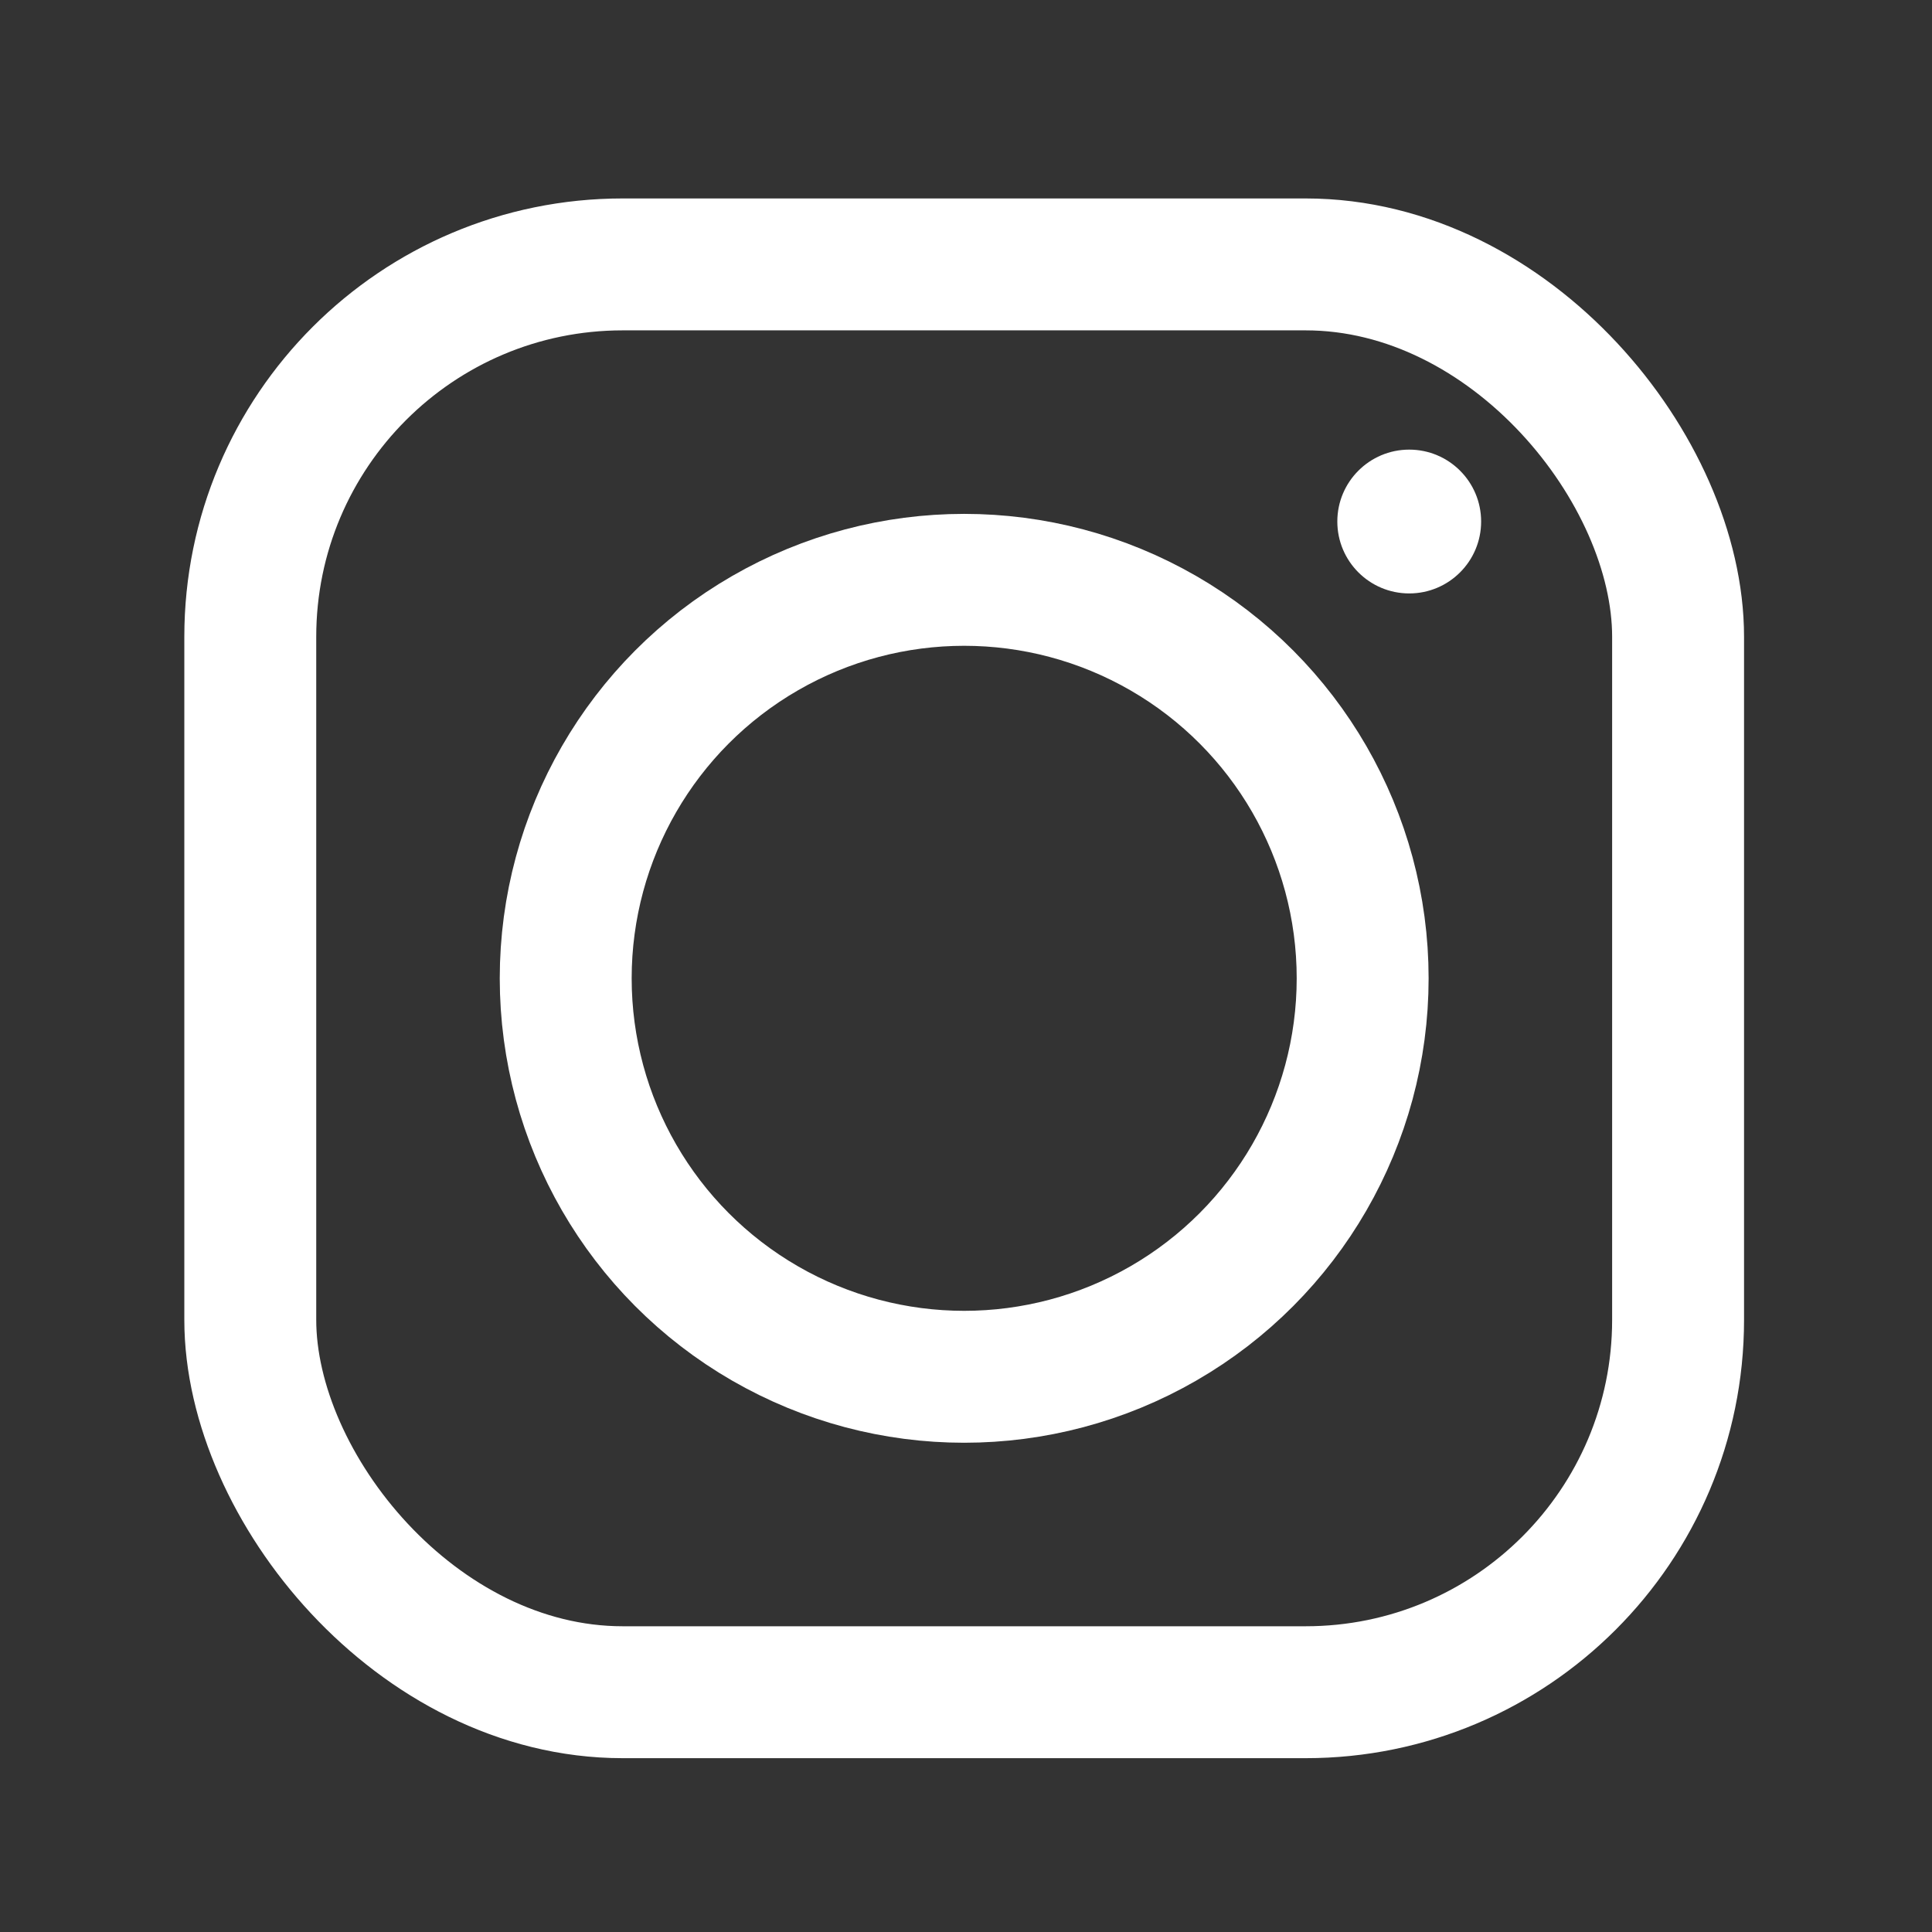 <?xml version="1.0" encoding="UTF-8" standalone="no"?>
<!-- Created with Inkscape (http://www.inkscape.org/) -->

<svg
   width="500mm"
   height="500mm"
   viewBox="0 0 500 500"
   version="1.1"
   id="svg1"
   inkscape:version="1.3.2 (091e20e, 2023-11-25)"
   sodipodi:docname="Instagram-icon.svg"
   xmlns:inkscape="http://www.inkscape.org/namespaces/inkscape"
   xmlns:sodipodi="http://sodipodi.sourceforge.net/DTD/sodipodi-0.dtd"
   xmlns="http://www.w3.org/2000/svg"
   xmlns:svg="http://www.w3.org/2000/svg">
  <rect x="0" y="0" width="500" height="500" fill="#333333" stroke="none"/>
  <sodipodi:namedview
     id="namedview1"
     pagecolor="#ffffff"
     bordercolor="#000000"
     borderopacity="0.25"
     inkscape:showpageshadow="2"
     inkscape:pageopacity="0.0"
     inkscape:pagecheckerboard="0"
     inkscape:deskcolor="#d1d1d1"
     inkscape:document-units="mm"
     showgrid="false"
     inkscape:zoom="0.25982083"
     inkscape:cx="942.9575"
     inkscape:cy="944.8819"
     inkscape:window-width="1356"
     inkscape:window-height="697"
     inkscape:window-x="0"
     inkscape:window-y="0"
     inkscape:window-maximized="1"
     inkscape:current-layer="layer1" />
  <defs
     id="defs1" />
  <g
     inkscape:label="Layer 1"
     inkscape:groupmode="layer"
     id="layer1">
    <rect
       style="fill:none;fill-opacity:1;stroke:#ffffff;stroke-width:34.139;stroke-linecap:round;stroke-linejoin:round;stroke-dasharray:none;stroke-opacity:1"
       id="rect4"
       width="369.516"
       height="369.516"
       x="64.772"
       y="68.428"
       ry="96.381" />
    <circle
       style="fill:none;fill-opacity:1;stroke:#ffffff;stroke-width:34.139;stroke-linecap:round;stroke-linejoin:round;stroke-dasharray:none;stroke-opacity:1"
       id="path4"
       cx="249.53"
       cy="253.186"
       r="103.125" />
    <circle
       style="fill:#ffffff;fill-opacity:1;stroke:none;stroke-width:28.775;stroke-linecap:round;stroke-linejoin:round;stroke-dasharray:none;stroke-opacity:1"
       id="path5"
       cx="364.707"
       cy="134.971"
       r="18.609" />
  </g>
</svg>

